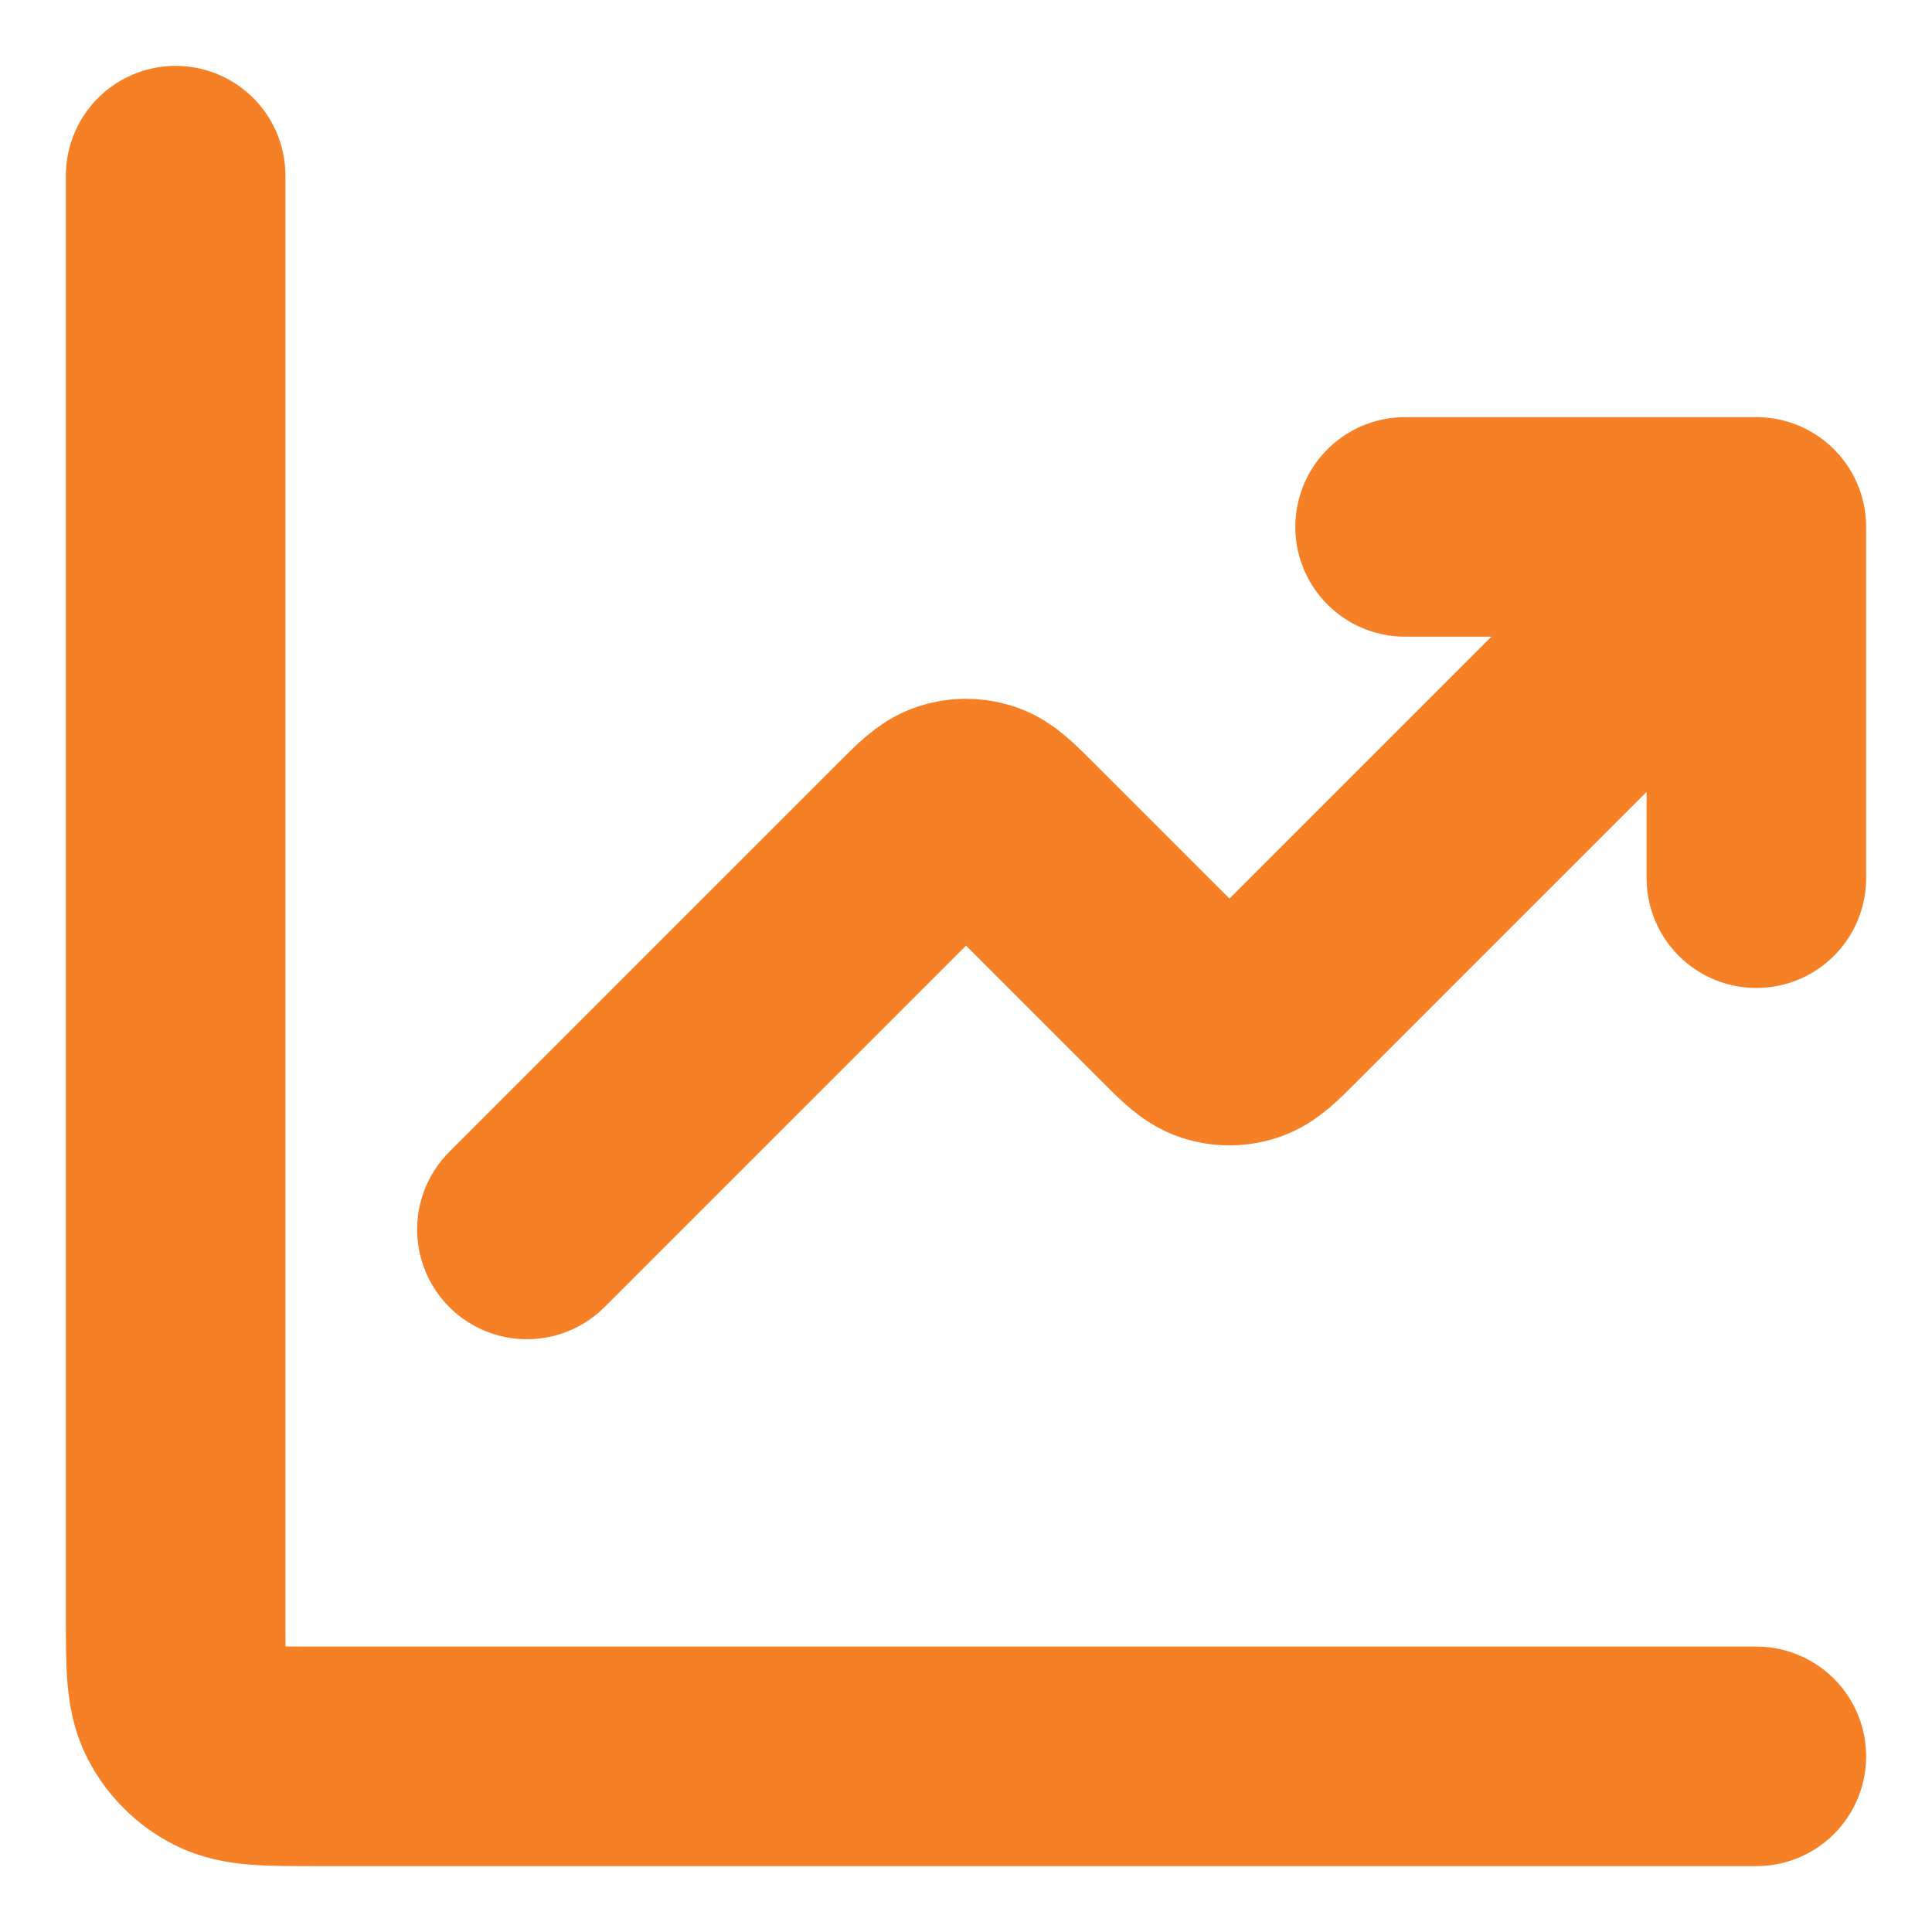 <svg width="22" height="22" viewBox="0 0 22 22" fill="none" xmlns="http://www.w3.org/2000/svg">
<path d="M20 20H3.6C3.04 20 2.76 20 2.546 19.891C2.358 19.795 2.205 19.642 2.109 19.454C2 19.24 2 18.96 2 18.4V2M20 6L14.566 11.434C14.368 11.632 14.269 11.731 14.155 11.768C14.054 11.801 13.946 11.801 13.845 11.768C13.731 11.731 13.632 11.632 13.434 11.434L11.566 9.566C11.368 9.368 11.269 9.269 11.155 9.232C11.054 9.199 10.946 9.199 10.845 9.232C10.731 9.269 10.632 9.368 10.434 9.566L6 14M20 6H16M20 6V10" stroke="#F68026" stroke-width="2.5" stroke-linecap="round" stroke-linejoin="round"/>
</svg>
